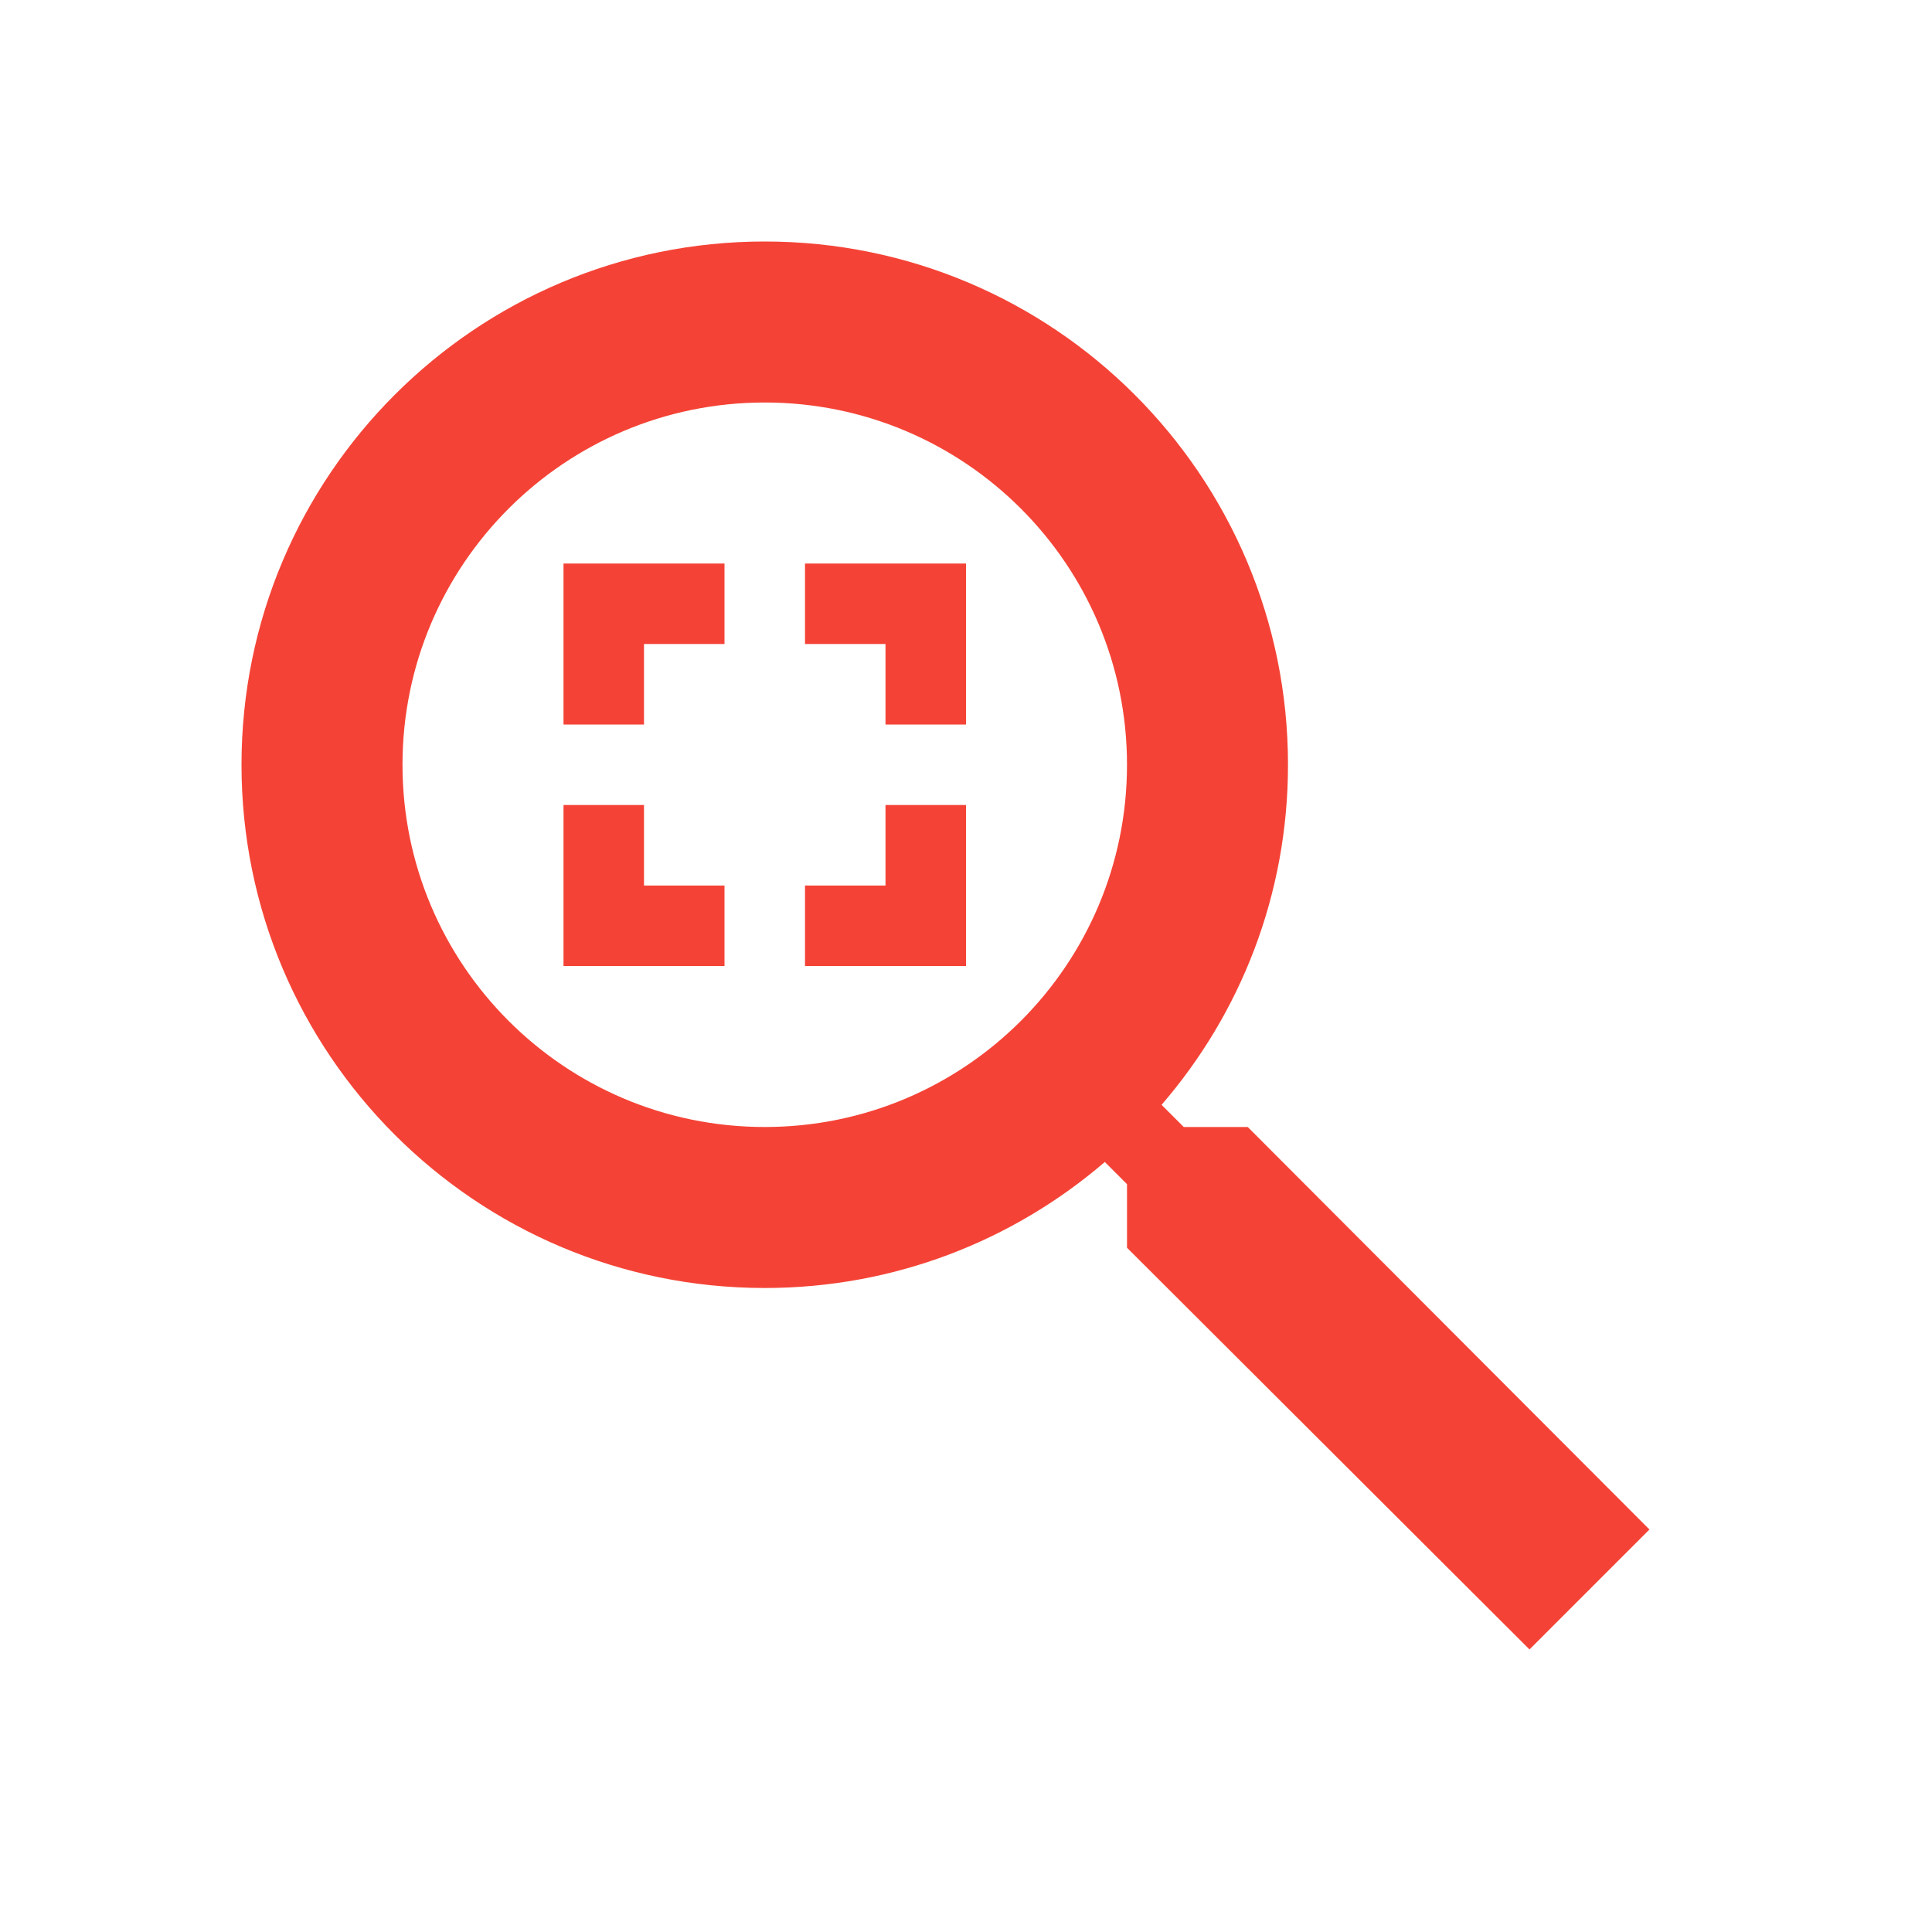<svg xmlns="http://www.w3.org/2000/svg" fill="#F44336" viewBox="0 0 48 48"><path d="m14 24v-4h2v2h2v2h-4m10 0v-4h-2v2h-2v2h4m0-10v4h-2v-2h-2v-2h4m-10 0v4h2v-2h2v-2h-4m5-8c-7.18 0-13 5.82-13 13 0 7.18 5.82 13 13 13 3.23 0 6.179-1.181 8.449-3.131l.551.551v1.58l10 9.98 2.98-2.98-9.98-10h-1.59l-.551-.551c1.96-2.27 3.141-5.219 3.141-8.449 0-7.18-5.82-13-13-13m0 4c4.97 0 9 4.03 9 9 0 4.97-4.03 9-9 9-4.97 0-9-4.03-9-9 0-4.97 4.03-9 9-9z"/></svg>